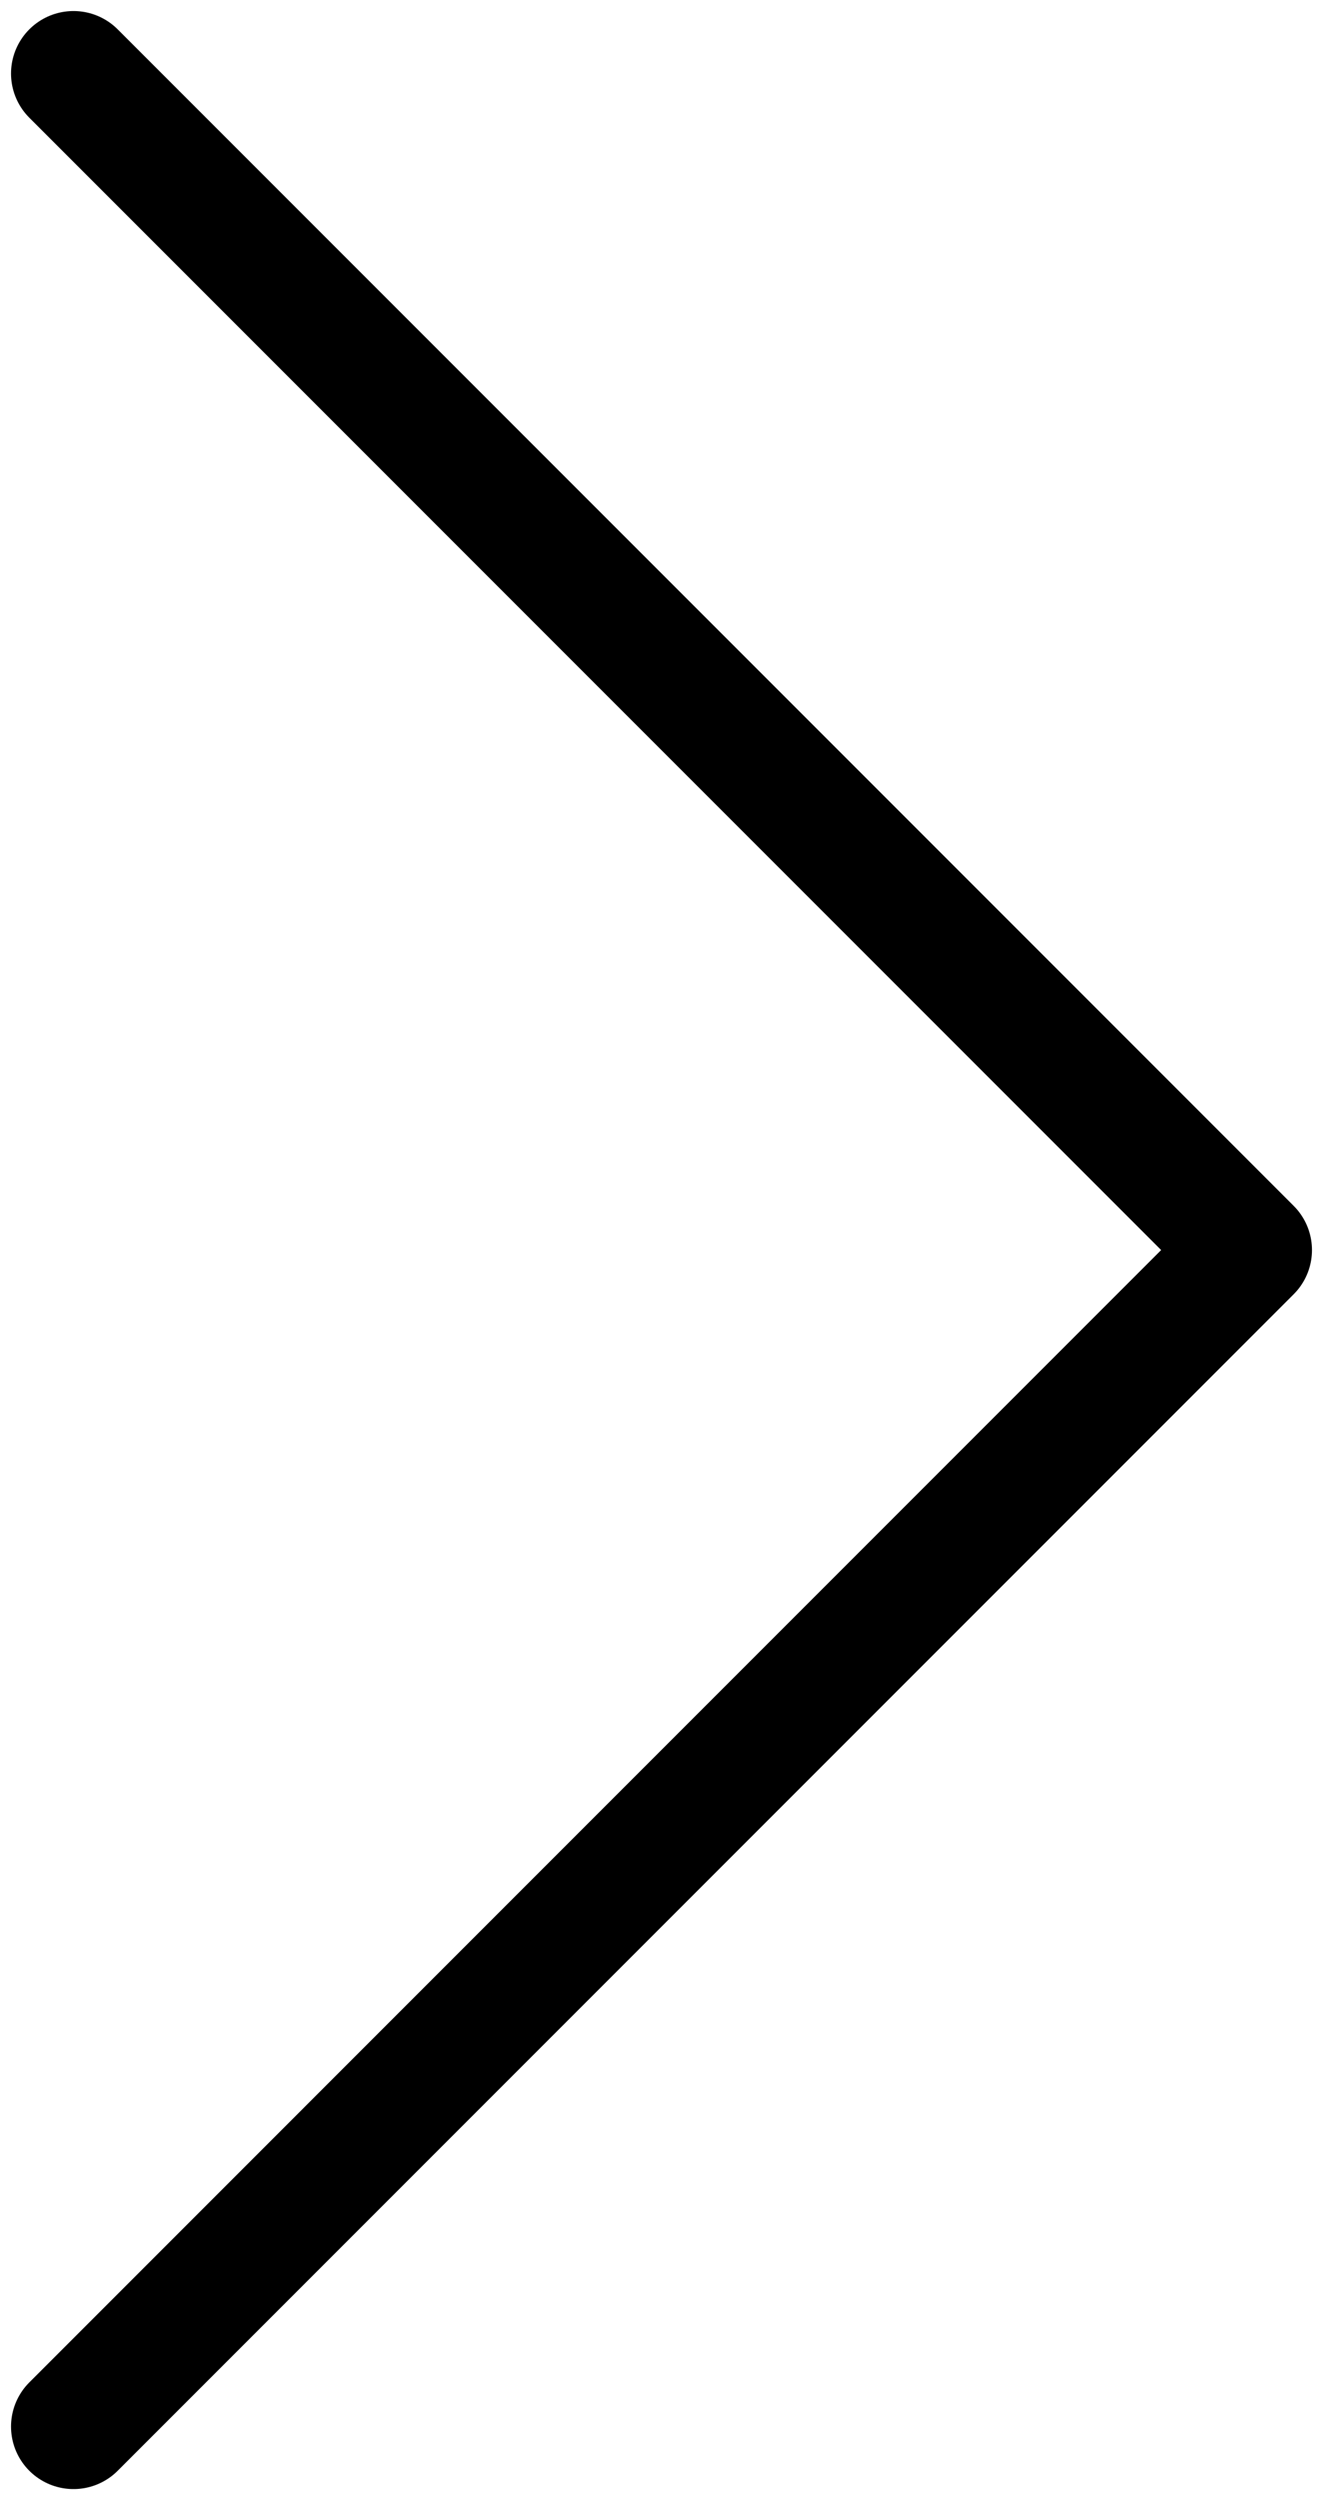 <svg width="18" height="34" viewBox="0 0 18 34" fill="none" xmlns="http://www.w3.org/2000/svg">
<path d="M1 1L17 17L1 33" stroke="black" stroke-width="1.7" stroke-linecap="round" stroke-linejoin="round"/>
</svg>
